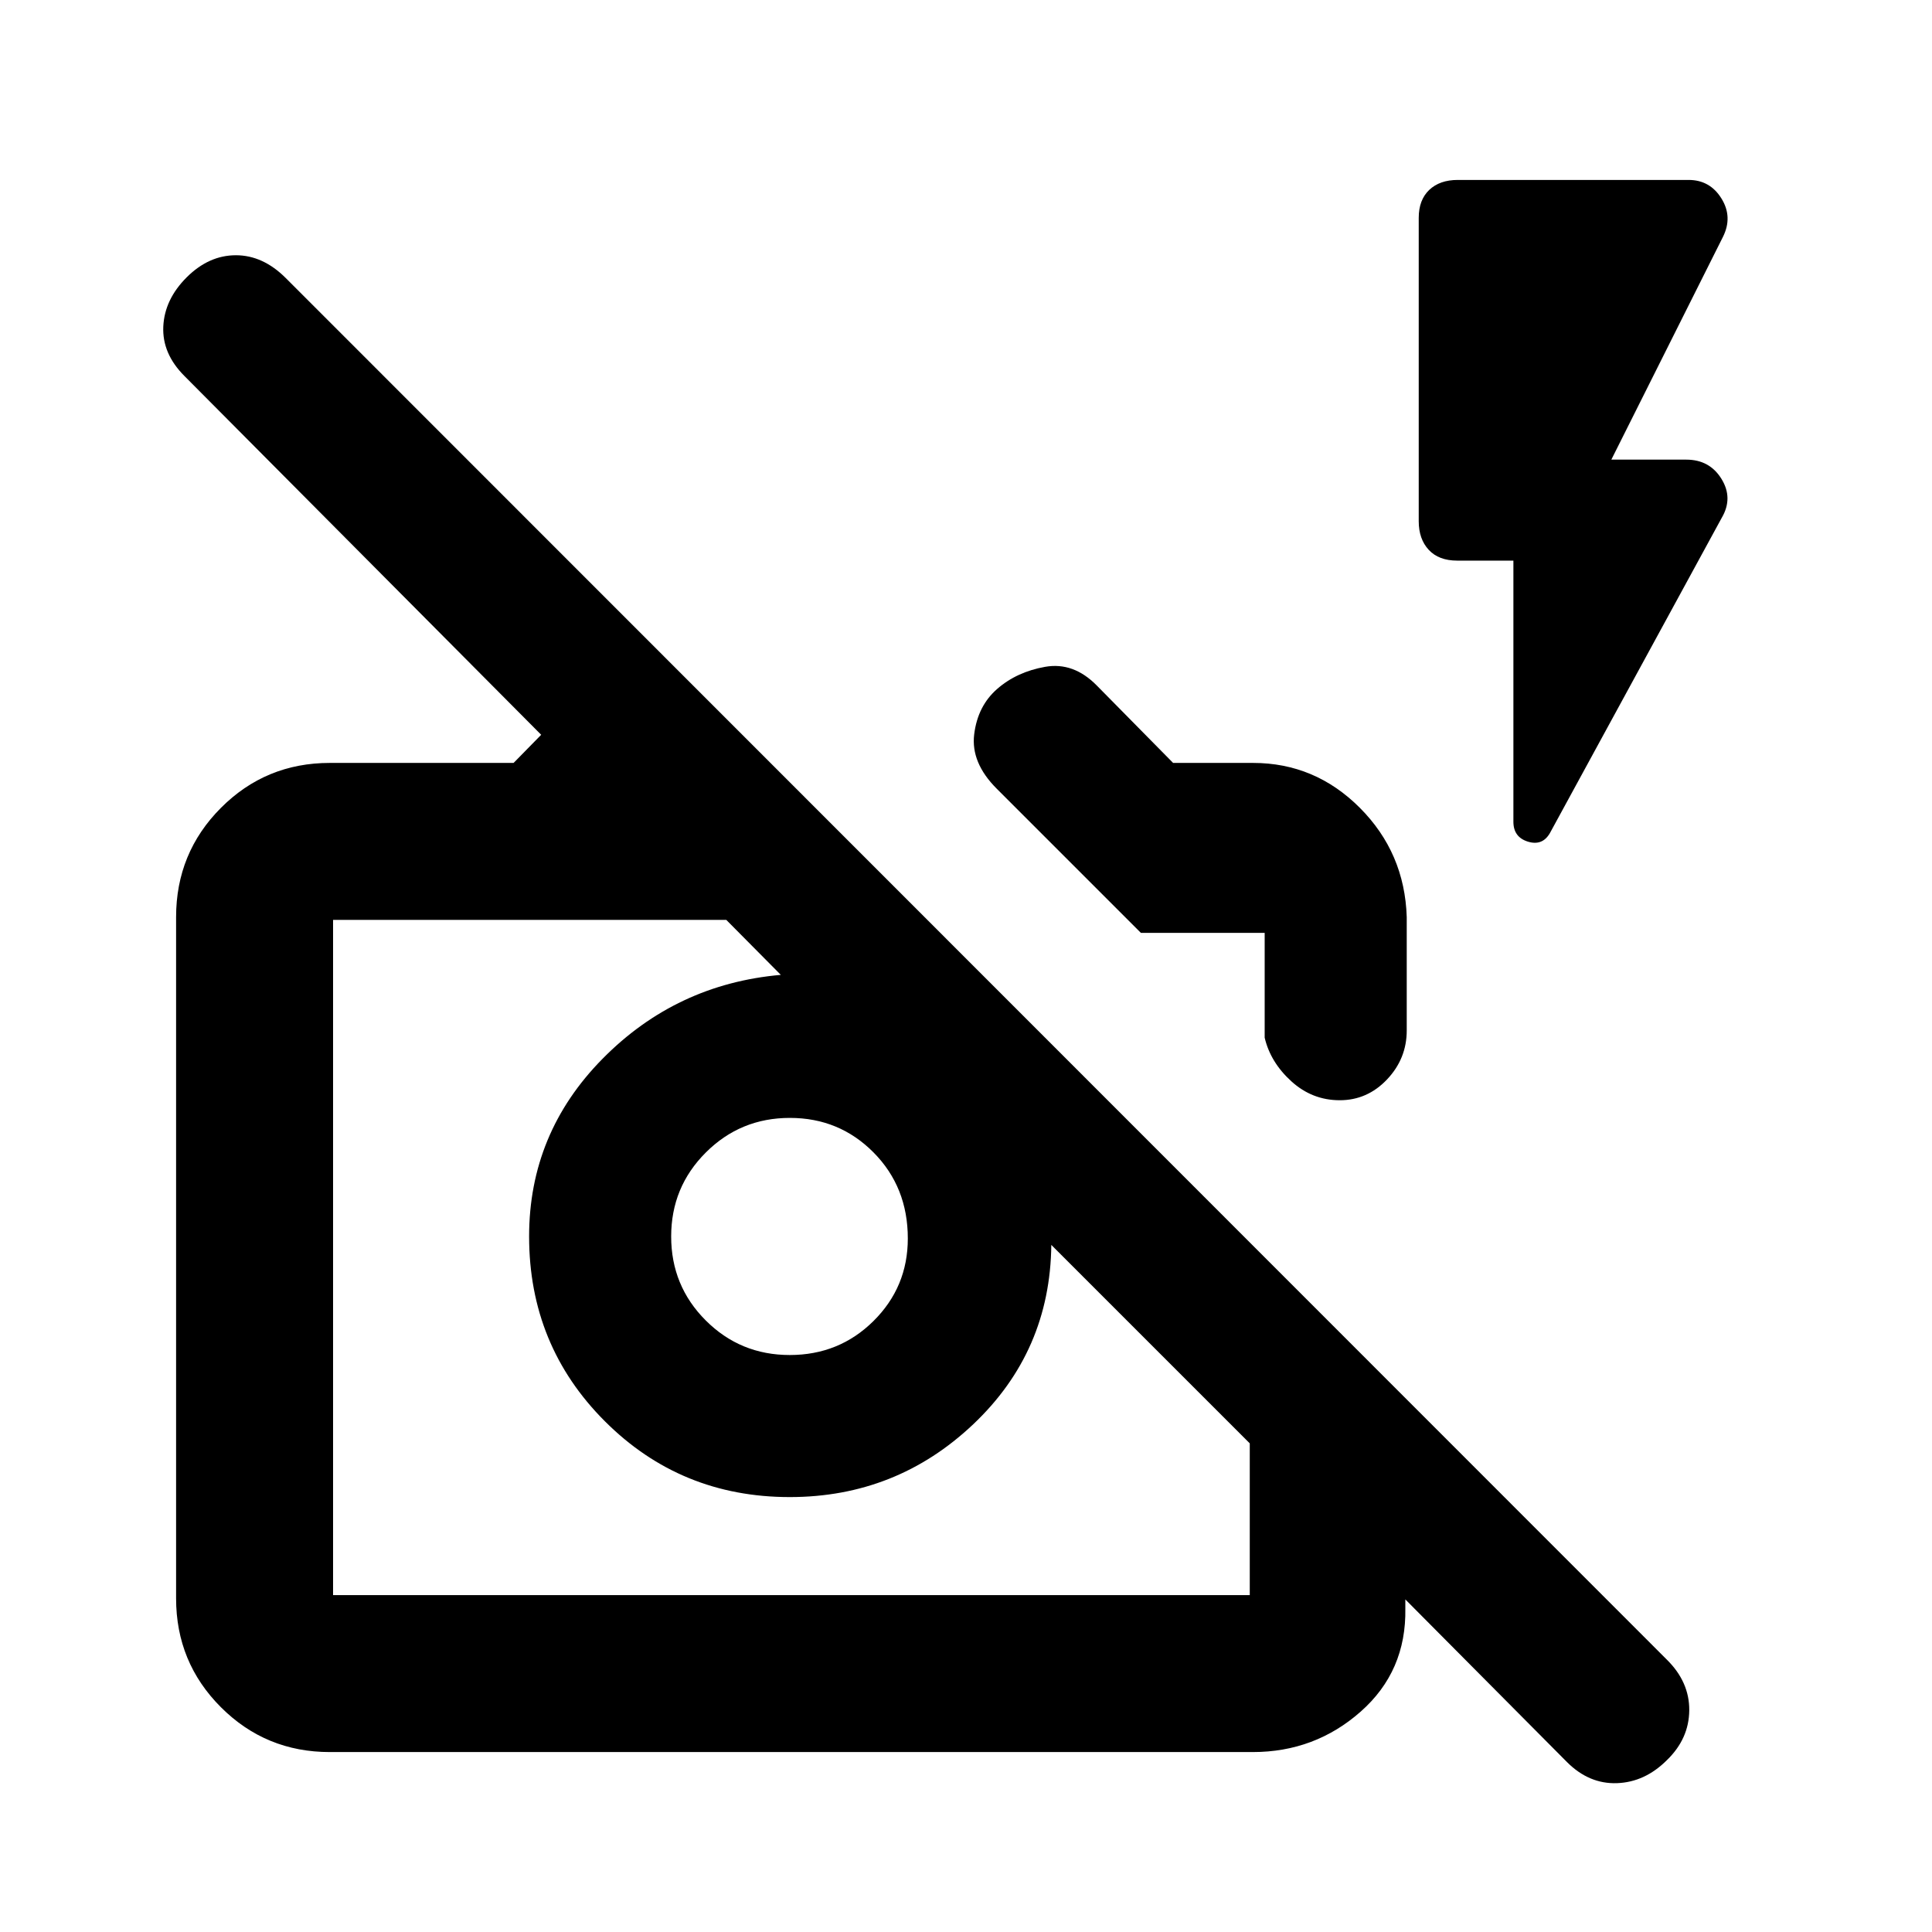 <svg xmlns="http://www.w3.org/2000/svg" height="20" viewBox="0 -960 960 960" width="20"><path d="m778.63-84.43-80.33-80.83v4.5q.57 31.17-22.19 51.26-22.77 20.09-53.6 20.09H163.87q-31.82 0-54.1-22.28-22.27-22.27-22.27-54.09V-504.3q0-31.92 22.27-54.27 22.28-22.34 54.1-22.34h91.33l13.71-13.98L91.66-773.15q-11.14-11.13-10.52-24.6.62-13.47 11.62-24.45 11.01-10.97 24.45-10.97t24.76 11.31L828.18-135.4q11.32 11.13 11.2 25.24-.12 14.11-11.07 24.73-10.96 10.97-24.83 11.47-13.87.5-24.85-10.47ZM165.5-167.41H621v-75.39l-98.61-98.61q-.56 52.93-38.79 89.12-38.23 36.18-91.19 36.18-54.18 0-91.84-37.66-37.66-37.65-37.66-91.84 0-51.34 36.57-88.37 36.56-37.04 88.5-41.61l-27.09-27.32H165.5v335.5ZM392.43-286.7q24.55 0 41.6-16.89 17.06-16.9 17.06-41.03 0-25.55-17.03-42.73-17.02-17.17-41.58-17.17-24.55 0-41.76 17.19-17.22 17.18-17.22 41.73 0 24.56 17.19 41.73 17.18 17.17 41.74 17.17ZM699-504.3v56.3q0 14.04-9.79 24.37-9.79 10.33-23.5 10.33t-24.07-9.43q-10.36-9.43-13.23-21.66v-52.07h-61.5l-71.63-71.63q-12.95-12.93-11.21-27.03 1.73-14.1 11.45-22.58 9.72-8.47 23.81-10.96 14.08-2.49 25.66 9.29l37.92 38.46h39.72q30.82 0 53.1 22.34Q698-536.22 699-504.3Zm53-177.13h-27.91q-9.2 0-14.17-5.37-4.96-5.36-4.96-14.21v-150.74q0-8.9 5.21-13.87 5.22-4.97 14.17-4.97h114.72q10.6 0 16.31 9.2 5.72 9.19.74 19.13l-55.44 110.65h37.26q11.53 0 17.44 9.53 5.91 9.53.2 19.3l-85.44 156.76q-3.74 6.45-10.94 4.22-7.19-2.24-7.19-9.89v-129.74ZM628.41-434.96Zm-176.58 37.22Z"/></svg>
